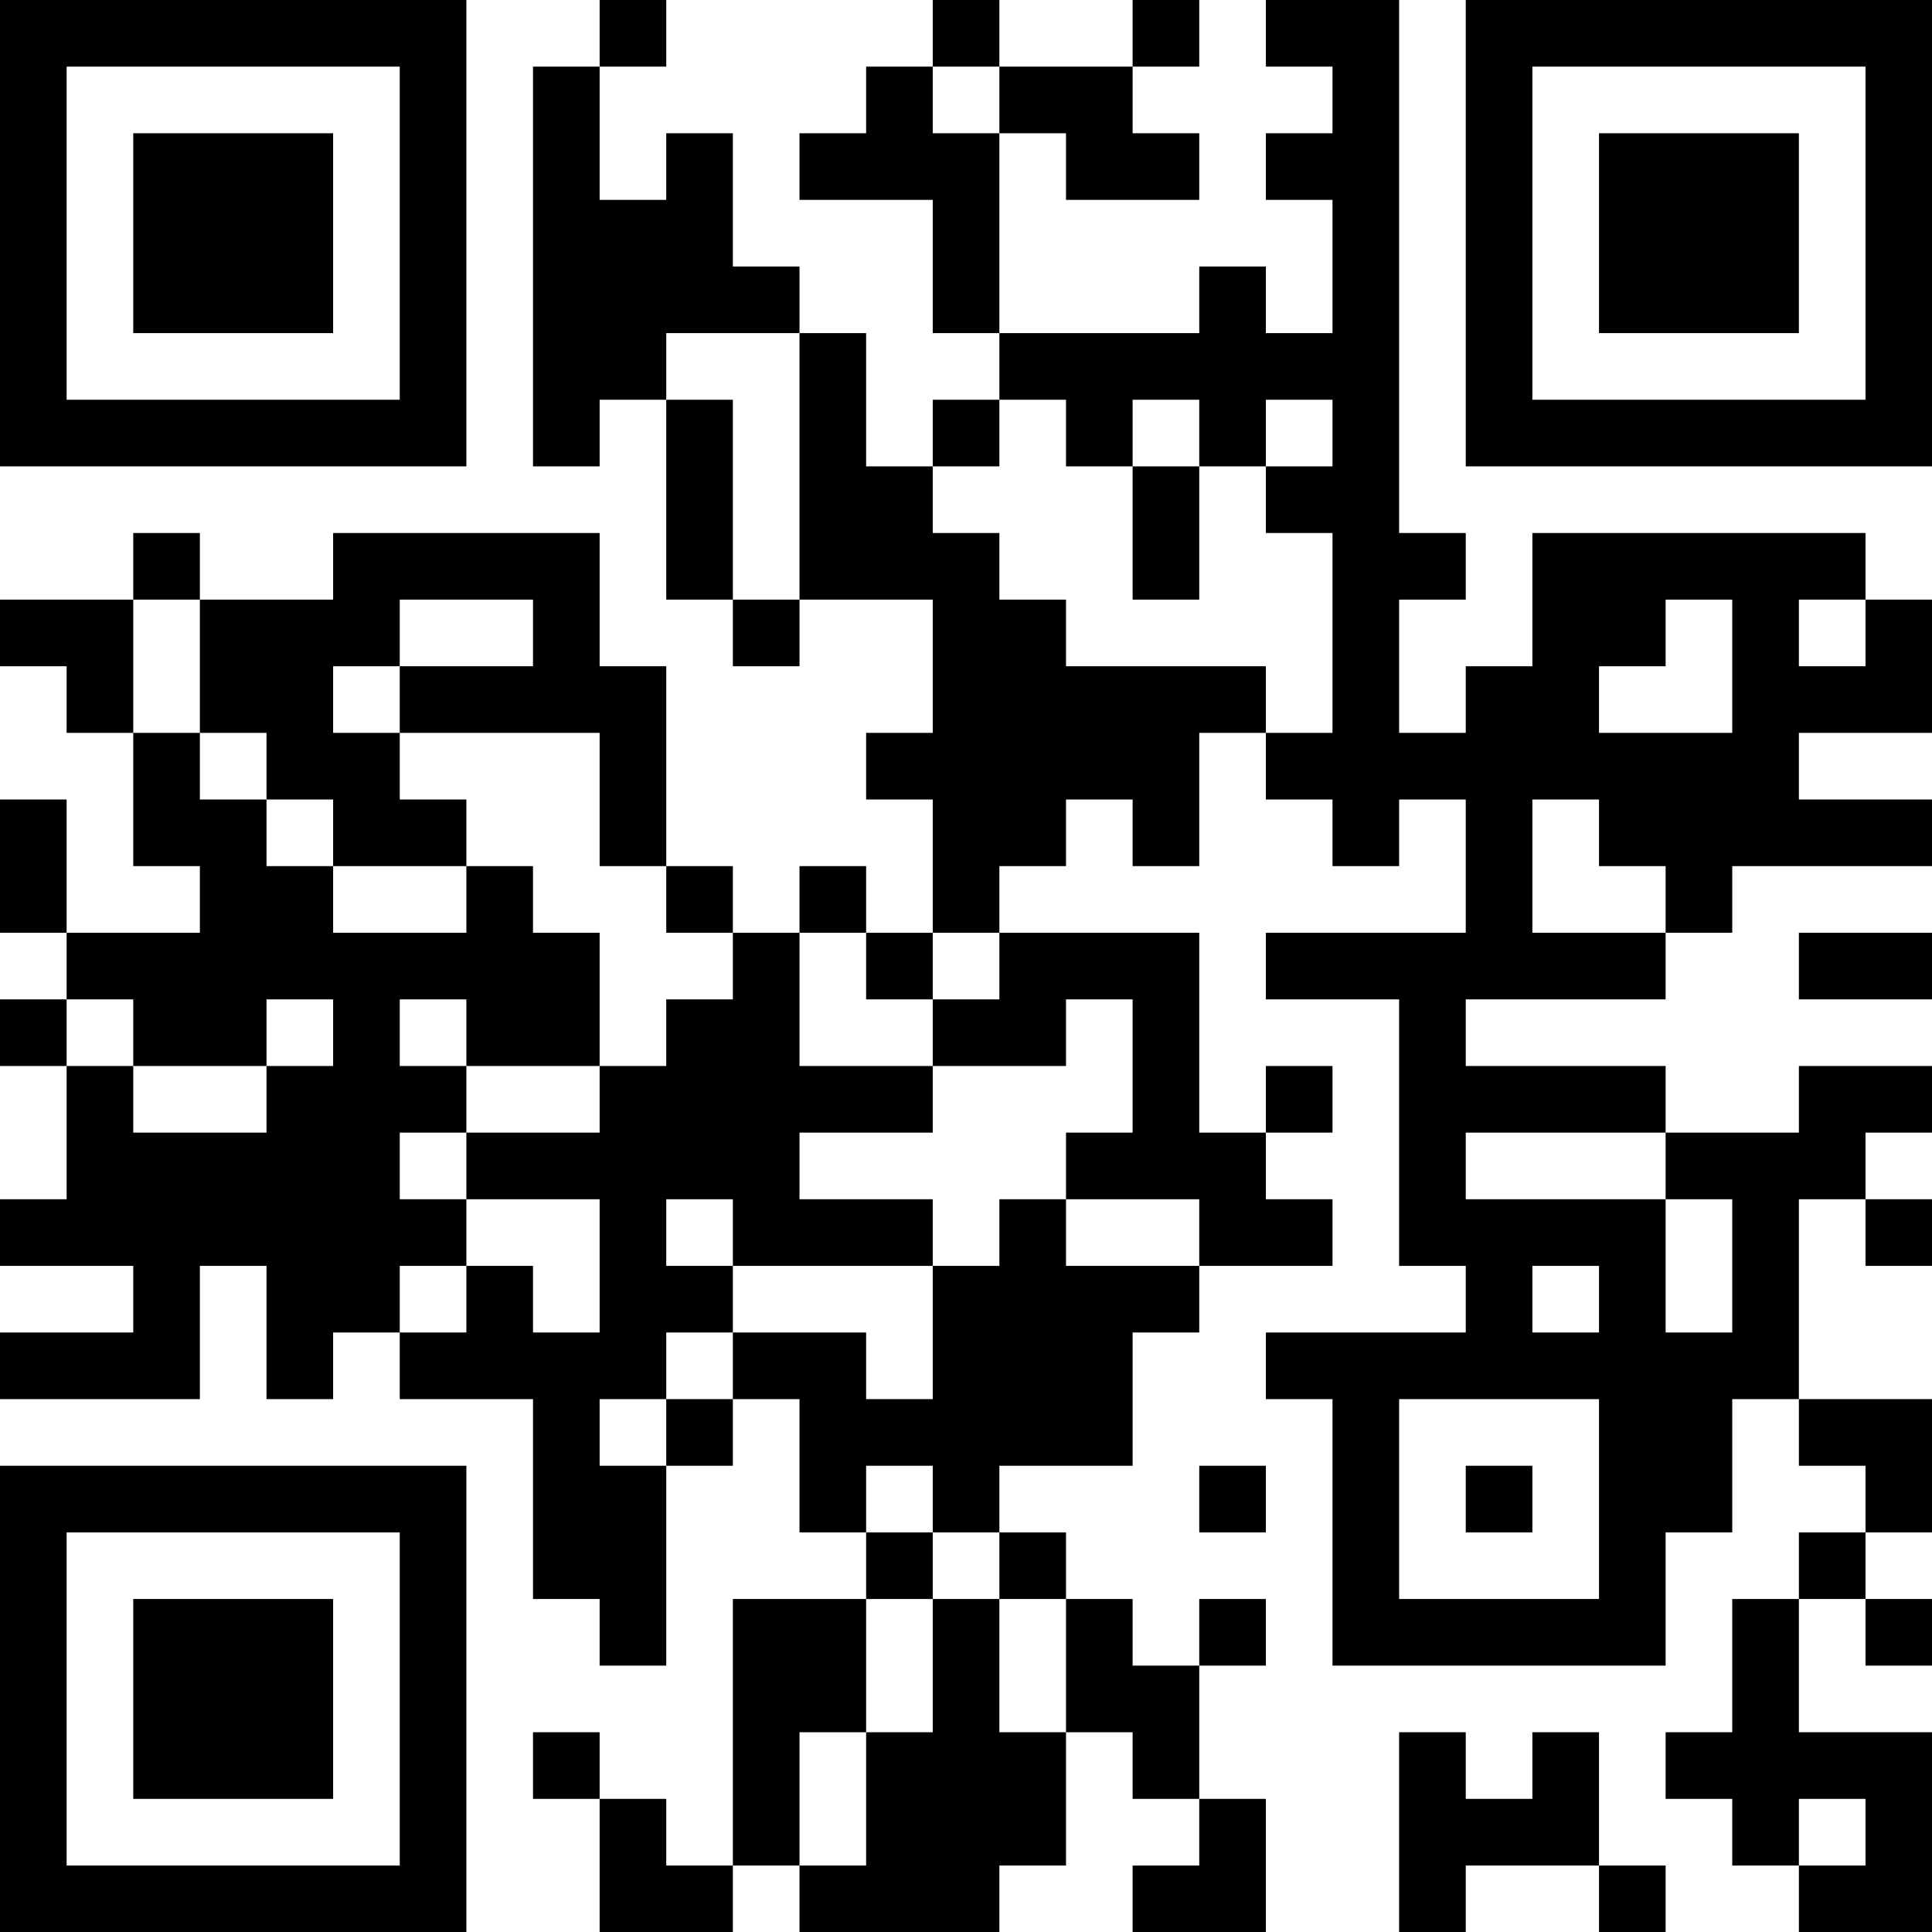 <?xml version="1.0" encoding="UTF-8"?>
<svg xmlns="http://www.w3.org/2000/svg" version="1.1" width="200" height="200" viewBox="0 0 200 200"><rect x="0" y="0" width="200" height="200" fill="#ffffff"/><g transform="scale(6.897)"><g transform="translate(0,0)"><path fill-rule="evenodd" d="M9 0L9 1L8 1L8 7L9 7L9 6L10 6L10 9L11 9L11 10L12 10L12 9L14 9L14 11L13 11L13 12L14 12L14 14L13 14L13 13L12 13L12 14L11 14L11 13L10 13L10 10L9 10L9 8L5 8L5 9L3 9L3 8L2 8L2 9L0 9L0 10L1 10L1 11L2 11L2 13L3 13L3 14L1 14L1 12L0 12L0 14L1 14L1 15L0 15L0 16L1 16L1 18L0 18L0 19L2 19L2 20L0 20L0 21L3 21L3 19L4 19L4 21L5 21L5 20L6 20L6 21L8 21L8 24L9 24L9 25L10 25L10 22L11 22L11 21L12 21L12 23L13 23L13 24L11 24L11 28L10 28L10 27L9 27L9 26L8 26L8 27L9 27L9 29L11 29L11 28L12 28L12 29L15 29L15 28L16 28L16 26L17 26L17 27L18 27L18 28L17 28L17 29L19 29L19 27L18 27L18 25L19 25L19 24L18 24L18 25L17 25L17 24L16 24L16 23L15 23L15 22L17 22L17 20L18 20L18 19L20 19L20 18L19 18L19 17L20 17L20 16L19 16L19 17L18 17L18 14L15 14L15 13L16 13L16 12L17 12L17 13L18 13L18 11L19 11L19 12L20 12L20 13L21 13L21 12L22 12L22 14L19 14L19 15L21 15L21 19L22 19L22 20L19 20L19 21L20 21L20 25L25 25L25 23L26 23L26 21L27 21L27 22L28 22L28 23L27 23L27 24L26 24L26 26L25 26L25 27L26 27L26 28L27 28L27 29L29 29L29 26L27 26L27 24L28 24L28 25L29 25L29 24L28 24L28 23L29 23L29 21L27 21L27 18L28 18L28 19L29 19L29 18L28 18L28 17L29 17L29 16L27 16L27 17L25 17L25 16L22 16L22 15L25 15L25 14L26 14L26 13L29 13L29 12L27 12L27 11L29 11L29 9L28 9L28 8L23 8L23 10L22 10L22 11L21 11L21 9L22 9L22 8L21 8L21 0L19 0L19 1L20 1L20 2L19 2L19 3L20 3L20 5L19 5L19 4L18 4L18 5L15 5L15 2L16 2L16 3L18 3L18 2L17 2L17 1L18 1L18 0L17 0L17 1L15 1L15 0L14 0L14 1L13 1L13 2L12 2L12 3L14 3L14 5L15 5L15 6L14 6L14 7L13 7L13 5L12 5L12 4L11 4L11 2L10 2L10 3L9 3L9 1L10 1L10 0ZM14 1L14 2L15 2L15 1ZM10 5L10 6L11 6L11 9L12 9L12 5ZM15 6L15 7L14 7L14 8L15 8L15 9L16 9L16 10L19 10L19 11L20 11L20 8L19 8L19 7L20 7L20 6L19 6L19 7L18 7L18 6L17 6L17 7L16 7L16 6ZM17 7L17 9L18 9L18 7ZM2 9L2 11L3 11L3 12L4 12L4 13L5 13L5 14L7 14L7 13L8 13L8 14L9 14L9 16L7 16L7 15L6 15L6 16L7 16L7 17L6 17L6 18L7 18L7 19L6 19L6 20L7 20L7 19L8 19L8 20L9 20L9 18L7 18L7 17L9 17L9 16L10 16L10 15L11 15L11 14L10 14L10 13L9 13L9 11L6 11L6 10L8 10L8 9L6 9L6 10L5 10L5 11L6 11L6 12L7 12L7 13L5 13L5 12L4 12L4 11L3 11L3 9ZM25 9L25 10L24 10L24 11L26 11L26 9ZM27 9L27 10L28 10L28 9ZM23 12L23 14L25 14L25 13L24 13L24 12ZM12 14L12 16L14 16L14 17L12 17L12 18L14 18L14 19L11 19L11 18L10 18L10 19L11 19L11 20L10 20L10 21L9 21L9 22L10 22L10 21L11 21L11 20L13 20L13 21L14 21L14 19L15 19L15 18L16 18L16 19L18 19L18 18L16 18L16 17L17 17L17 15L16 15L16 16L14 16L14 15L15 15L15 14L14 14L14 15L13 15L13 14ZM27 14L27 15L29 15L29 14ZM1 15L1 16L2 16L2 17L4 17L4 16L5 16L5 15L4 15L4 16L2 16L2 15ZM22 17L22 18L25 18L25 20L26 20L26 18L25 18L25 17ZM23 19L23 20L24 20L24 19ZM21 21L21 24L24 24L24 21ZM13 22L13 23L14 23L14 24L13 24L13 26L12 26L12 28L13 28L13 26L14 26L14 24L15 24L15 26L16 26L16 24L15 24L15 23L14 23L14 22ZM18 22L18 23L19 23L19 22ZM22 22L22 23L23 23L23 22ZM21 26L21 29L22 29L22 28L24 28L24 29L25 29L25 28L24 28L24 26L23 26L23 27L22 27L22 26ZM27 27L27 28L28 28L28 27ZM0 0L0 7L7 7L7 0ZM1 1L1 6L6 6L6 1ZM2 2L2 5L5 5L5 2ZM22 0L22 7L29 7L29 0ZM23 1L23 6L28 6L28 1ZM24 2L24 5L27 5L27 2ZM0 22L0 29L7 29L7 22ZM1 23L1 28L6 28L6 23ZM2 24L2 27L5 27L5 24Z" fill="#000000"/></g></g></svg>
